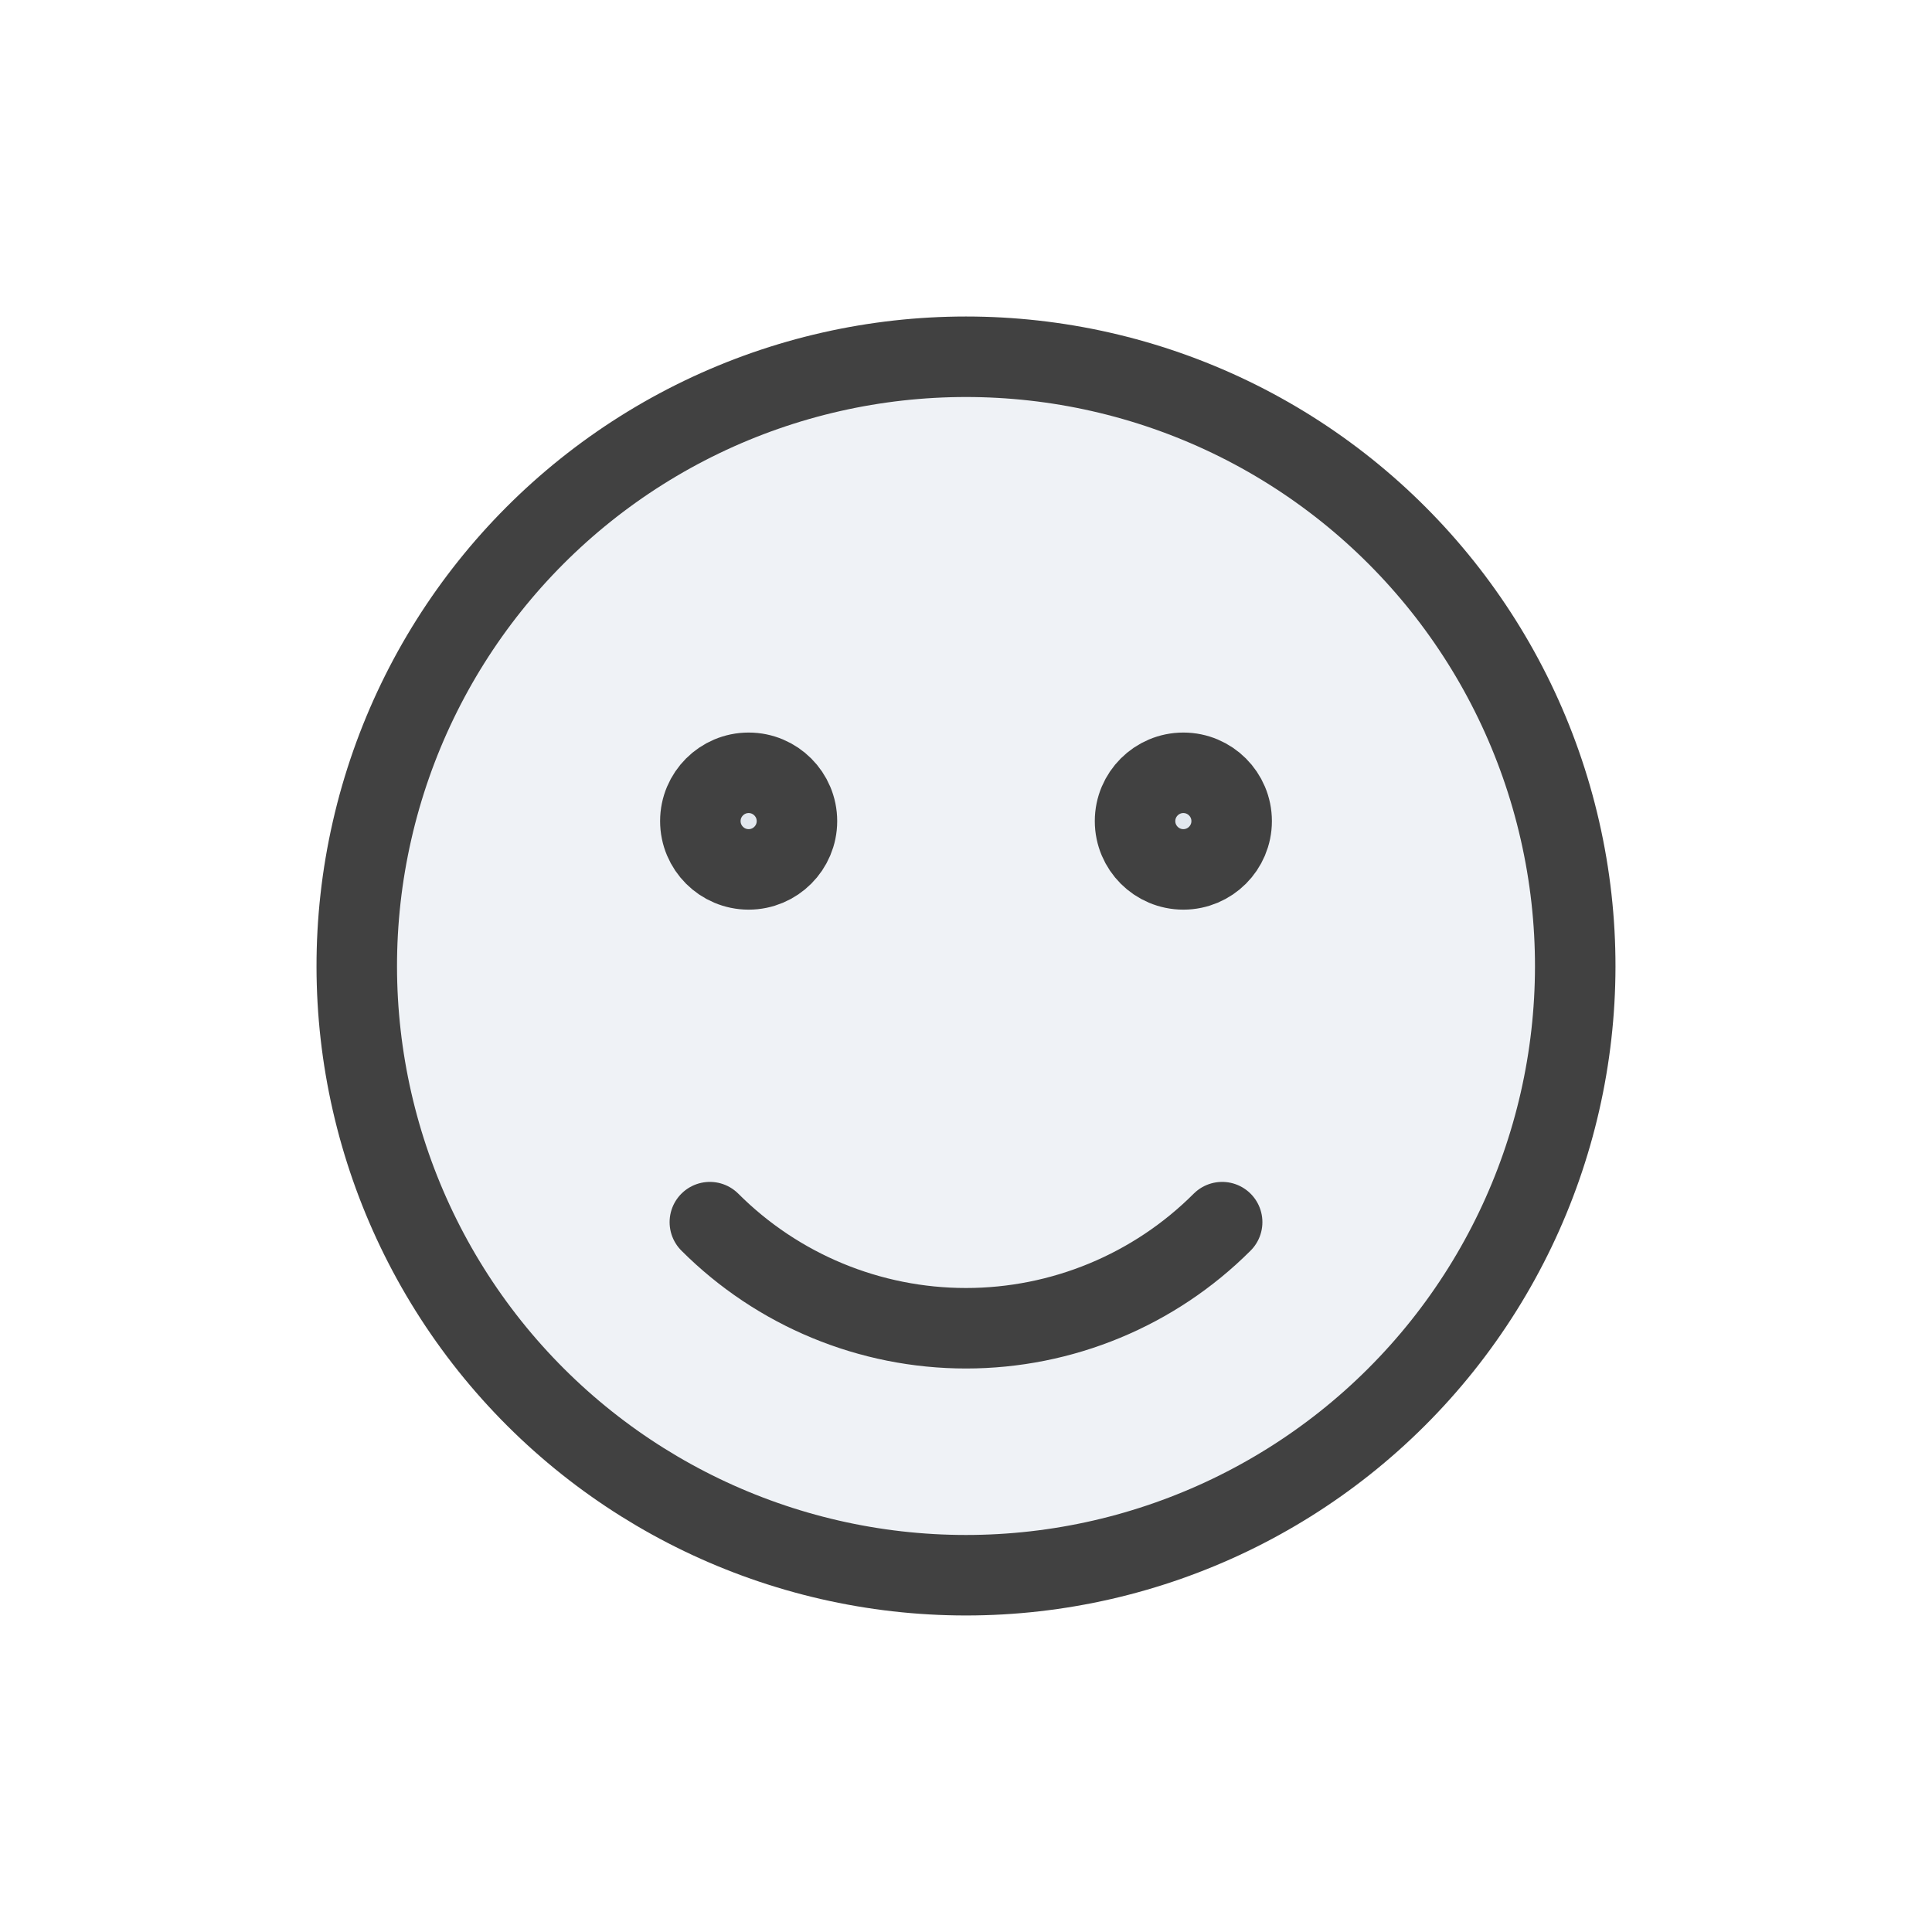 <svg width="24" height="24" viewBox="0 0 24 24" fill="none" xmlns="http://www.w3.org/2000/svg">
<path d="M8.716 5.181C10.791 4.182 13.209 4.182 15.284 5.181C17.359 6.181 18.866 8.071 19.378 10.316C19.891 12.561 19.353 14.918 17.917 16.719C16.481 18.519 14.303 19.568 12 19.568C9.697 19.568 7.519 18.519 6.083 16.719C4.647 14.918 4.109 12.561 4.622 10.316C5.134 8.071 6.641 6.181 8.716 5.181Z" fill="#C2CCDE" fill-opacity="0.25"/>
<path d="M9.9 10.2C9.9 10.531 9.631 10.8 9.3 10.8C8.969 10.8 8.7 10.531 8.7 10.2C8.7 9.869 8.969 9.6 9.3 9.6C9.631 9.6 9.9 9.869 9.9 10.2Z" fill="#C2CCDE" fill-opacity="0.25"/>
<path d="M15.3 10.2C15.3 10.531 15.031 10.8 14.7 10.8C14.369 10.8 14.1 10.531 14.1 10.2C14.1 9.869 14.369 9.6 14.7 9.6C15.031 9.6 15.3 9.869 15.3 10.2Z" fill="#C2CCDE" fill-opacity="0.25"/>
<path d="M15.182 15.182C14.338 16.026 13.193 16.5 12 16.5C10.806 16.5 9.662 16.026 8.818 15.182M4.622 10.316C5.134 8.071 6.641 6.181 8.716 5.181C10.791 4.182 13.209 4.182 15.284 5.181C17.359 6.181 18.866 8.071 19.378 10.316C19.891 12.561 19.353 14.918 17.917 16.719C16.481 18.519 14.303 19.568 12 19.568C9.697 19.568 7.519 18.519 6.083 16.719C4.647 14.918 4.109 12.561 4.622 10.316ZM9.9 10.2C9.9 10.531 9.631 10.8 9.3 10.8C8.969 10.8 8.7 10.531 8.7 10.2C8.7 9.869 8.969 9.6 9.3 9.6C9.631 9.6 9.9 9.869 9.9 10.2ZM15.3 10.2C15.3 10.531 15.031 10.8 14.7 10.8C14.369 10.8 14.1 10.531 14.1 10.2C14.1 9.869 14.369 9.6 14.7 9.6C15.031 9.6 15.3 9.869 15.3 10.2Z" stroke="#414141" stroke-linecap="round" stroke-linejoin="round"/>
</svg>
